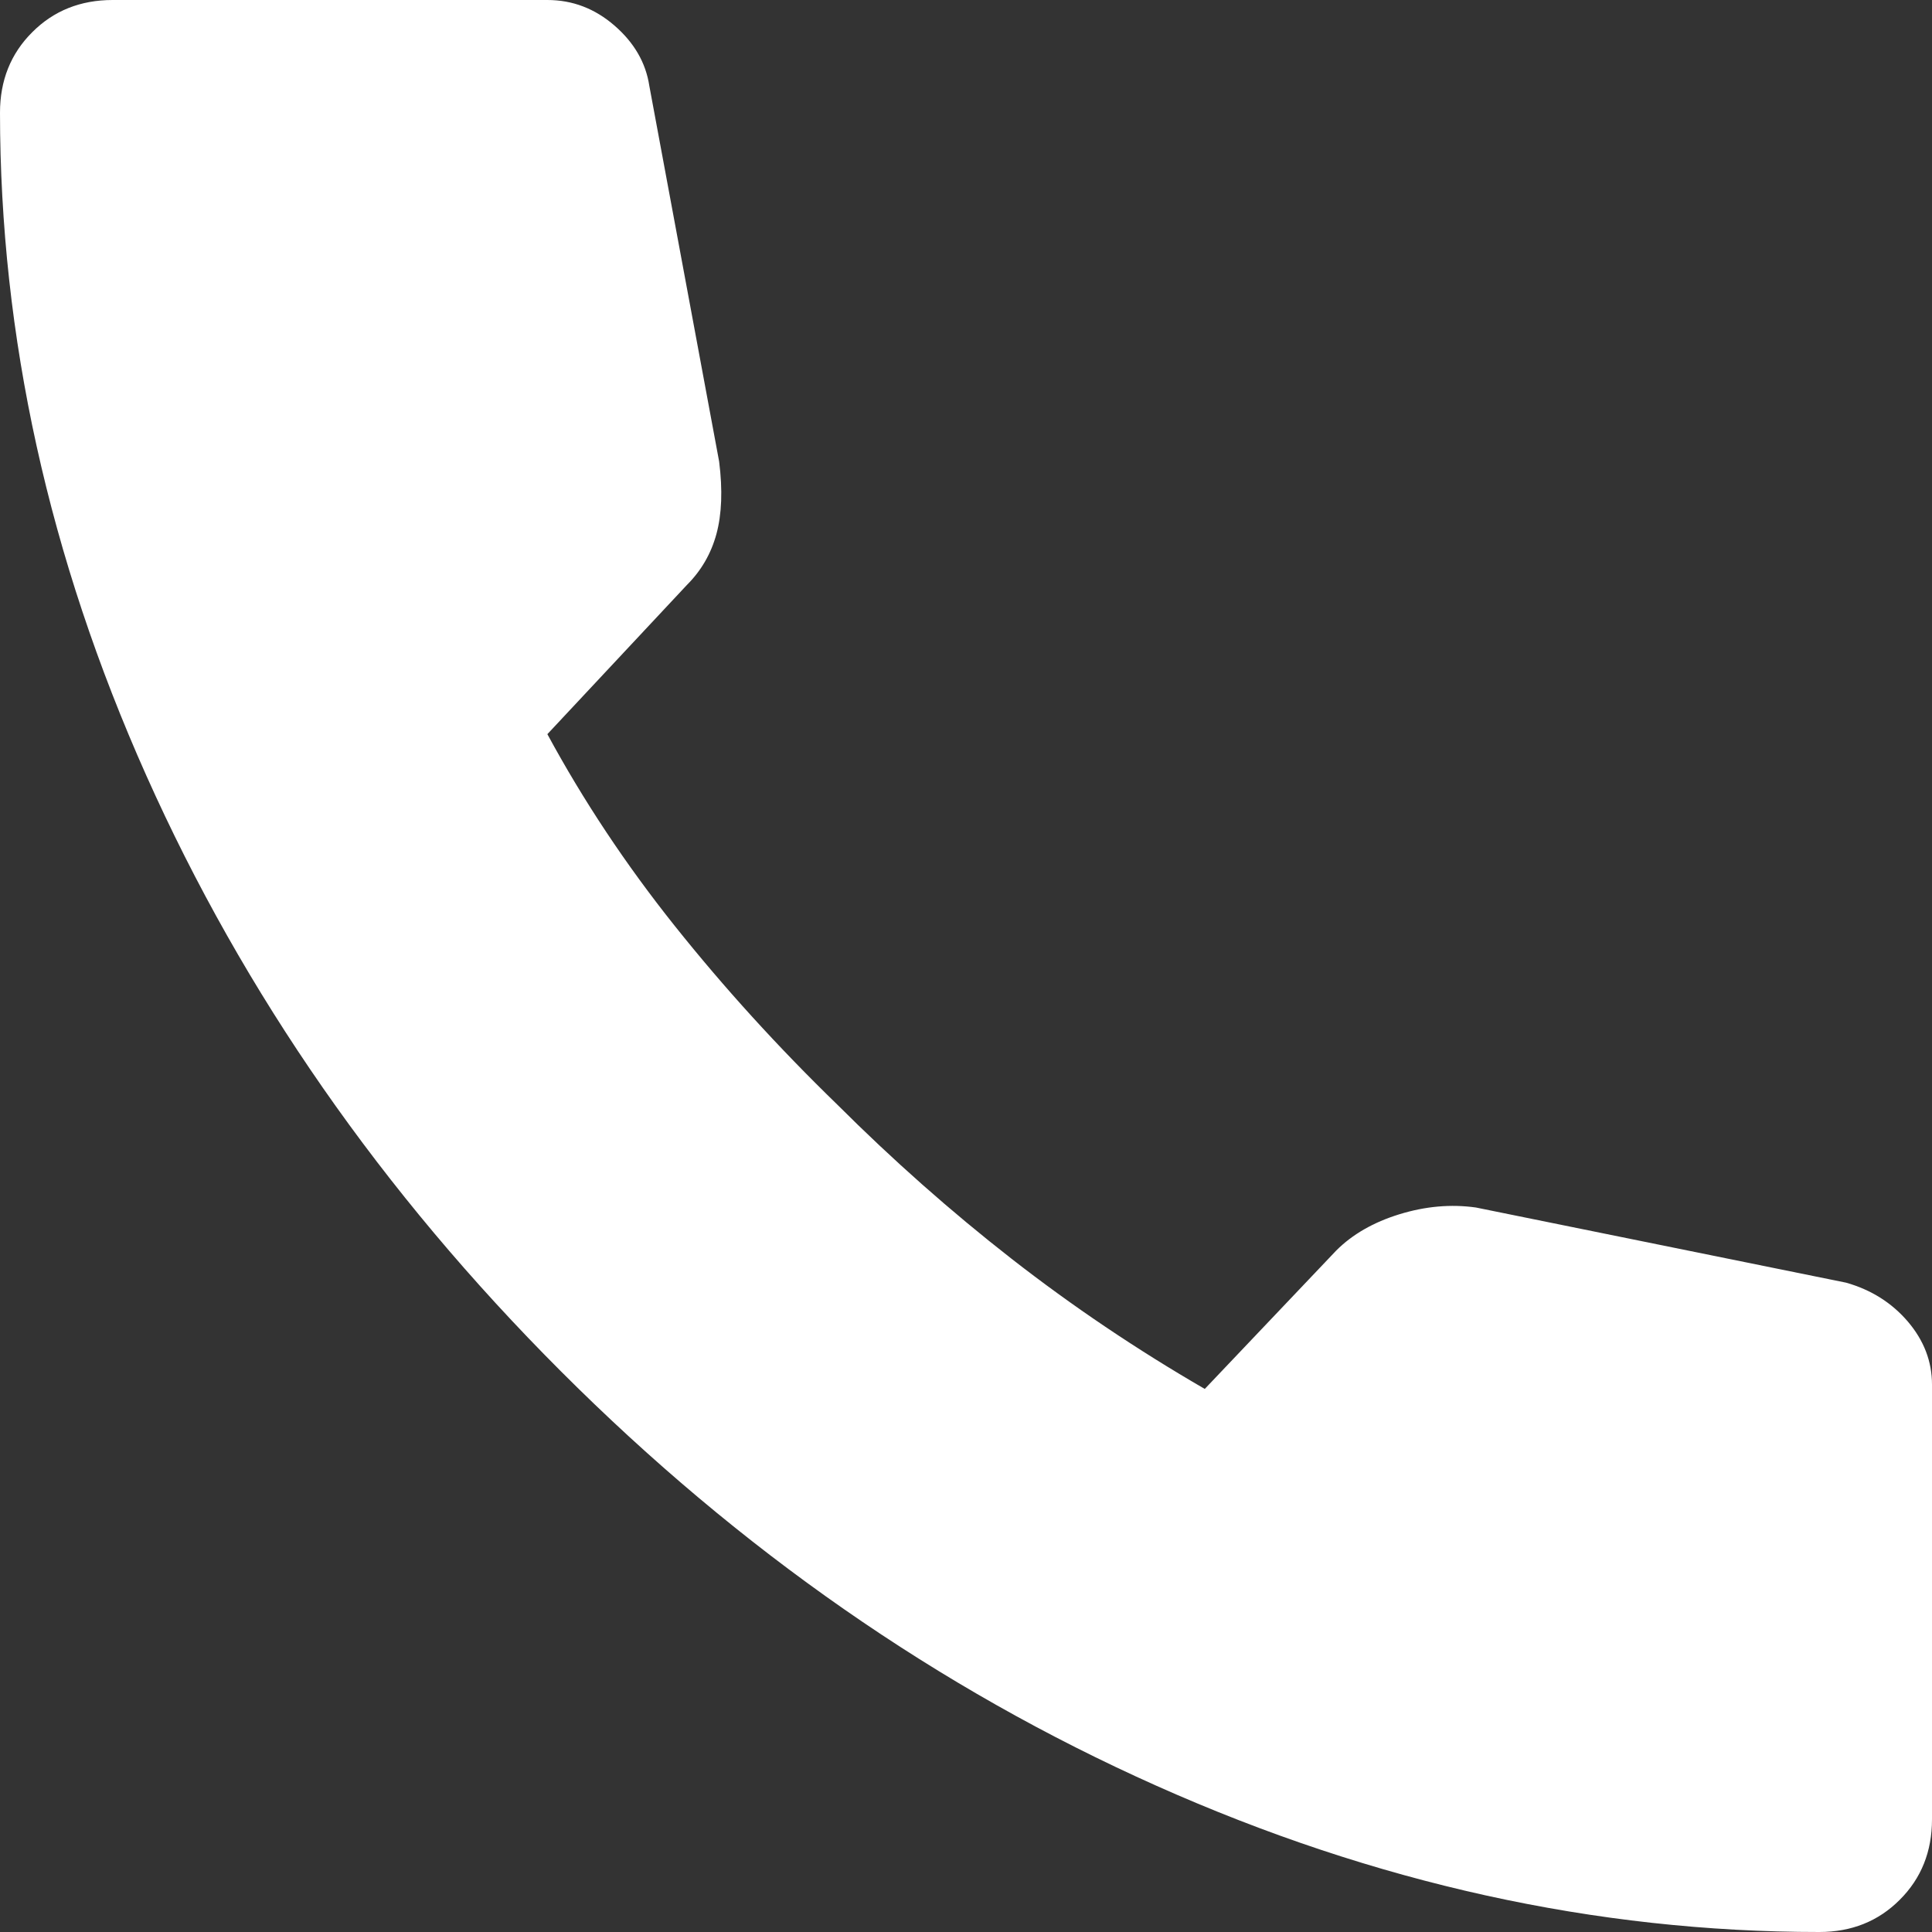 <svg width="22" height="22" viewBox="0 0 22 22" fill="none" xmlns="http://www.w3.org/2000/svg">
<rect x="0" y="0" width="22" height="22" fill="#333333" stroke="none"/>
<path d="M20.717 22C18.17 22 15.655 21.445 13.169 20.335C10.684 19.226 8.423 17.652 6.386 15.614C4.349 13.576 2.776 11.315 1.666 8.831C0.556 6.346 0.001 3.83 0 1.283C0 0.917 0.122 0.611 0.367 0.367C0.611 0.122 0.917 0 1.283 0H6.233C6.519 0 6.773 0.097 6.997 0.291C7.221 0.485 7.354 0.714 7.394 0.978L8.189 5.256C8.23 5.581 8.219 5.856 8.158 6.081C8.097 6.305 7.985 6.498 7.822 6.661L6.233 8.36C6.641 9.114 7.124 9.842 7.684 10.544C8.244 11.246 8.86 11.924 9.533 12.577C10.165 13.208 10.827 13.794 11.519 14.334C12.212 14.874 12.945 15.368 13.719 15.816L15.217 14.239C15.4 14.056 15.64 13.918 15.935 13.827C16.231 13.736 16.521 13.71 16.806 13.75L21.022 14.606C21.307 14.687 21.542 14.835 21.725 15.049C21.908 15.264 22 15.503 22 15.767V20.717C22 21.083 21.878 21.389 21.633 21.633C21.389 21.878 21.083 22 20.717 22Z" fill="white"/>
</svg>
